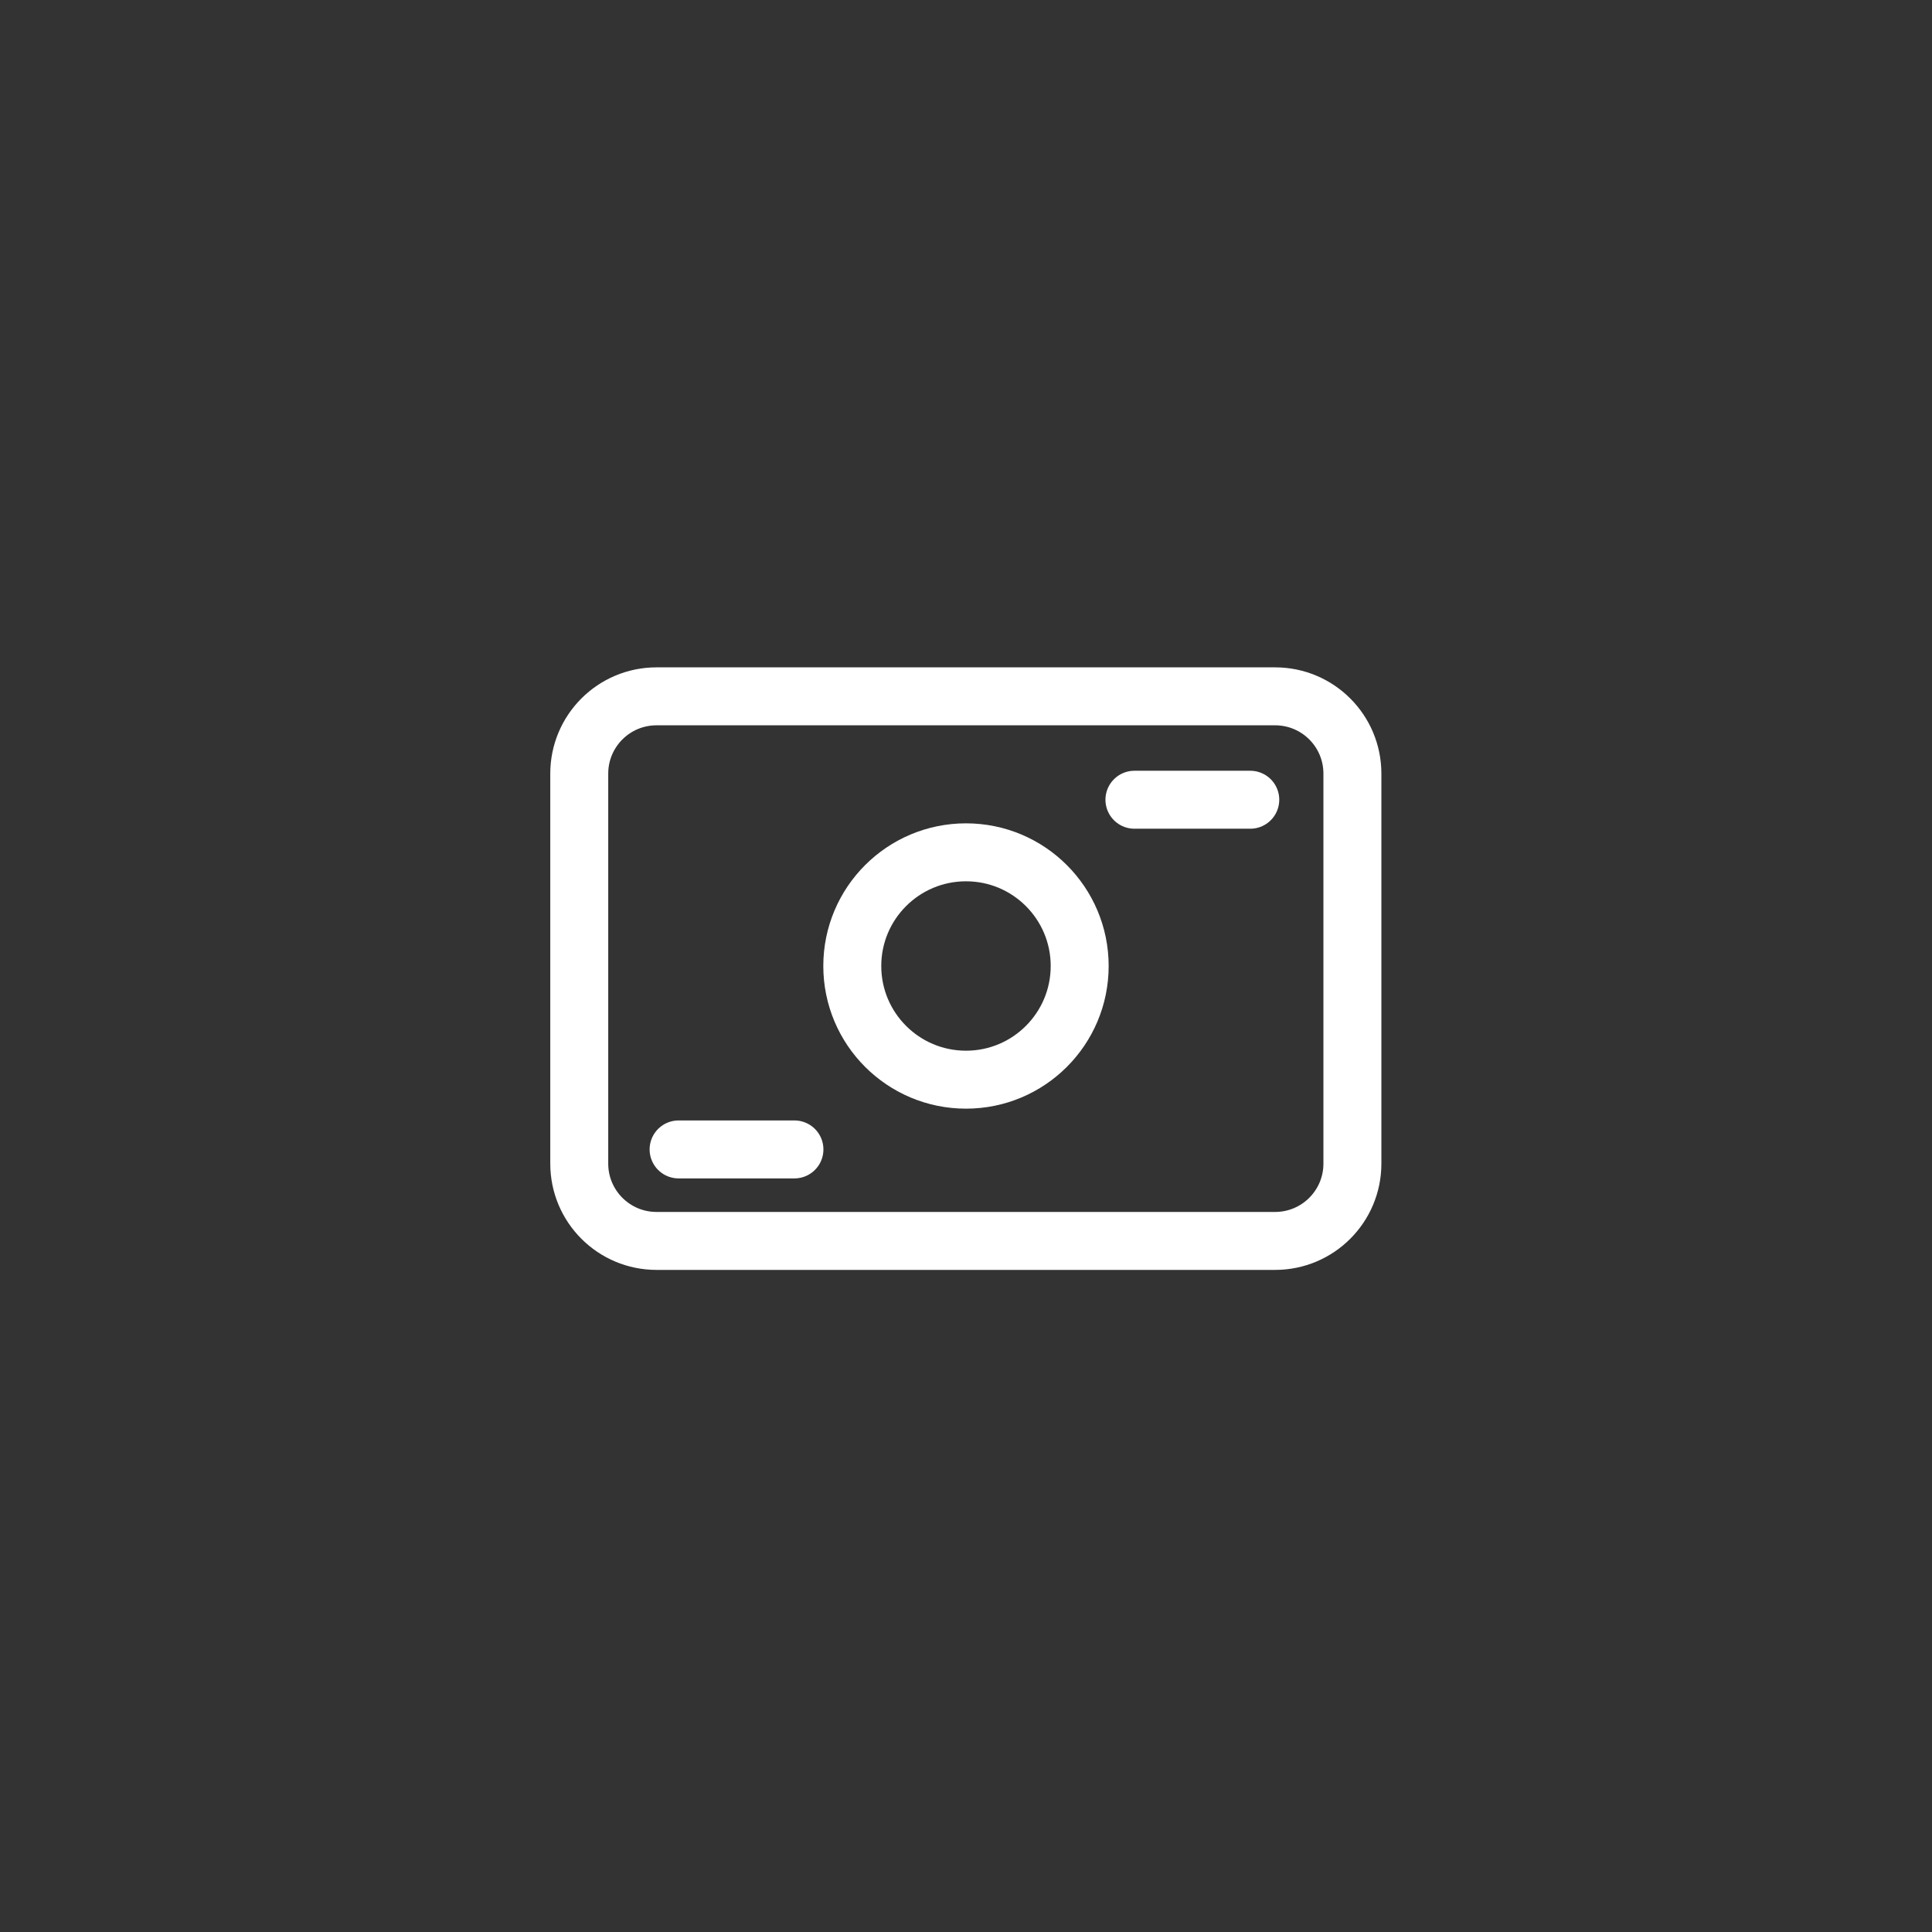 <svg width="50" height="50" viewBox="0 0 50 50" fill="none" xmlns="http://www.w3.org/2000/svg">
<rect x="0" y="0" width="50" height="50" fill="#333333" stroke="none"/>
<g clip-path="url(#clip0_607_304)">
<path d="M17.562 29.747H20.56M16.991 32.115H33C34.105 32.115 35 31.219 35 30.115V20.021C35 18.916 34.105 18.021 33 18.021H16.991C15.886 18.021 14.991 18.916 14.991 20.021V30.115C14.991 31.219 15.886 32.115 16.991 32.115ZM27.942 25C27.942 26.625 26.625 27.942 25 27.942C23.375 27.942 22.057 26.625 22.057 25C22.057 23.375 23.375 22.058 25 22.058C26.625 22.058 27.942 23.375 27.942 25Z" stroke="white" stroke-width="1.5" stroke-linecap="round" stroke-linejoin="round"/>
<path d="M29.359 20.697H32.357" stroke="white" stroke-width="1.5" stroke-linecap="round" stroke-linejoin="round"/>
</g>
<defs>
<clipPath id="clip0_607_304">
<rect width="24" height="24" fill="white" transform="translate(13 13)"/>
</clipPath>
</defs>
</svg>

